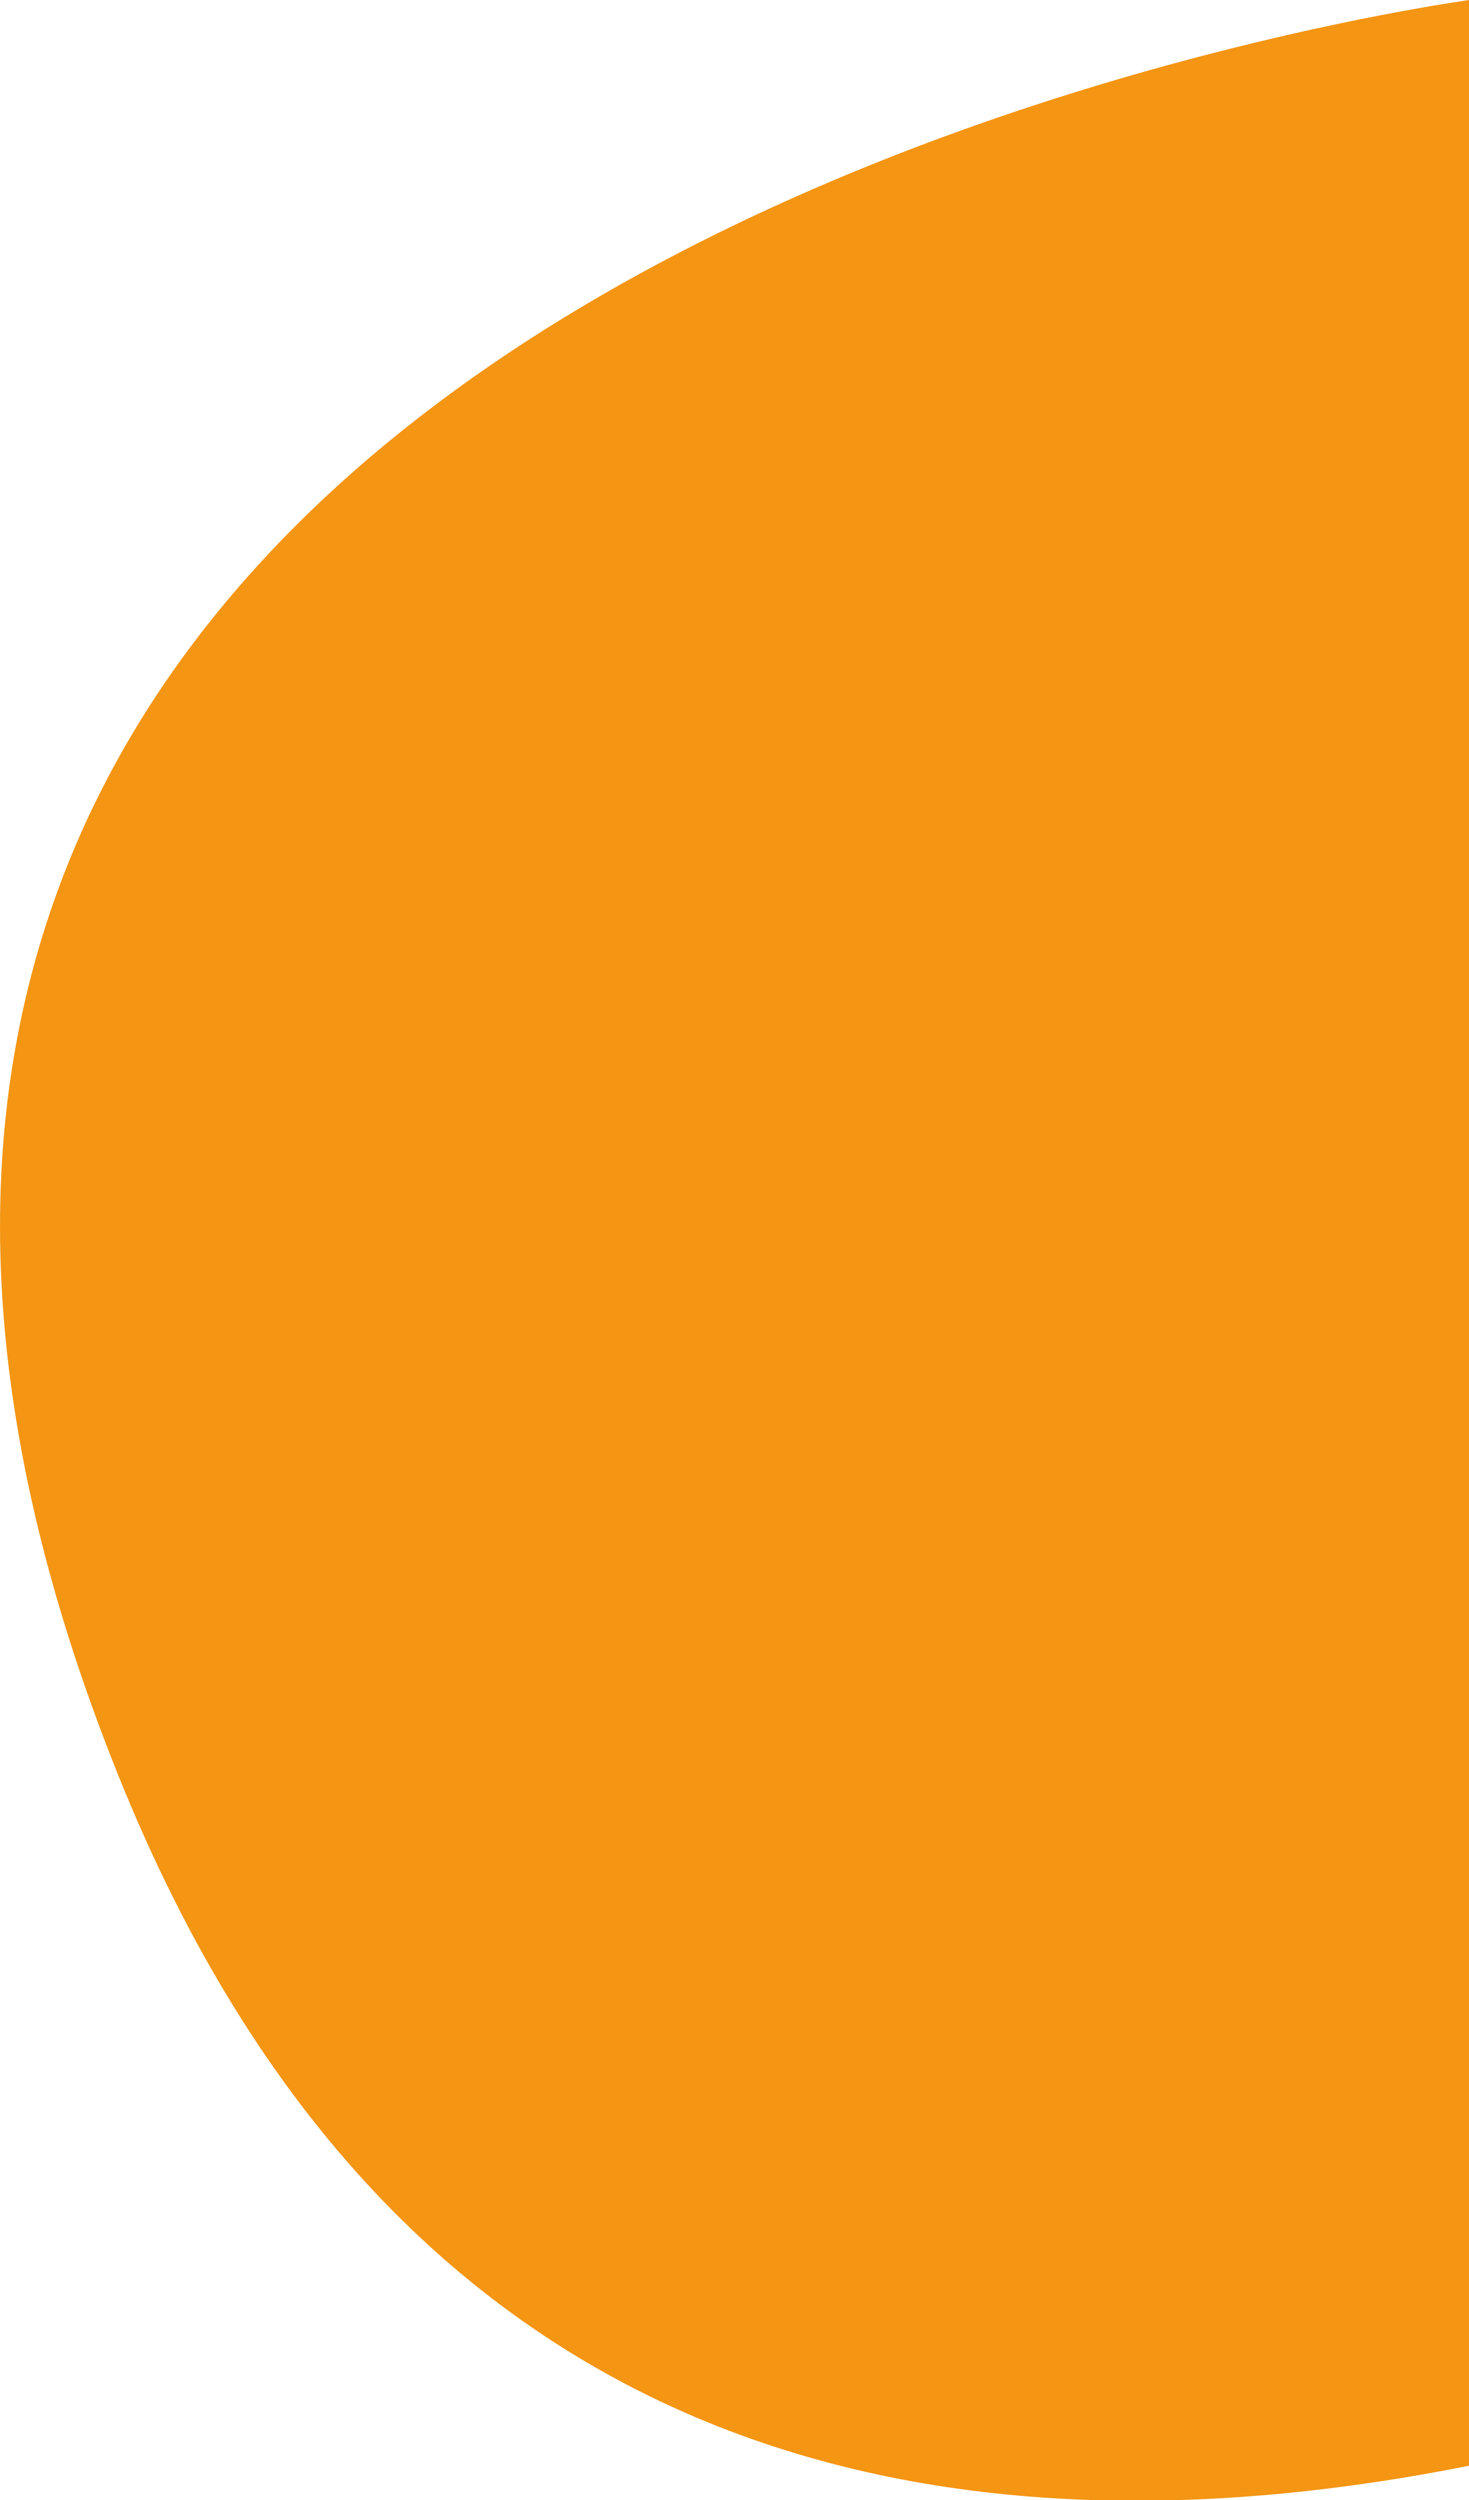 <?xml version="1.0" encoding="utf-8"?>
<!-- Generator: Adobe Illustrator 25.0.1, SVG Export Plug-In . SVG Version: 6.00 Build 0)  -->
<svg version="1.1" id="Calque_1" xmlns="http://www.w3.org/2000/svg" xmlns:xlink="http://www.w3.org/1999/xlink" x="0px" y="0px"
	 viewBox="0 0 200 340.2" style="enable-background:new 0 0 200 340.2;" xml:space="preserve">
<style type="text/css">
	.st0{fill:#F49513;}
</style>
<path class="st0" d="M16,241.3c38.2,95.4,113.7,108.2,184,94.2V0C176.2,3.5-63.2,43.9,16,241.3z"/>
</svg>
